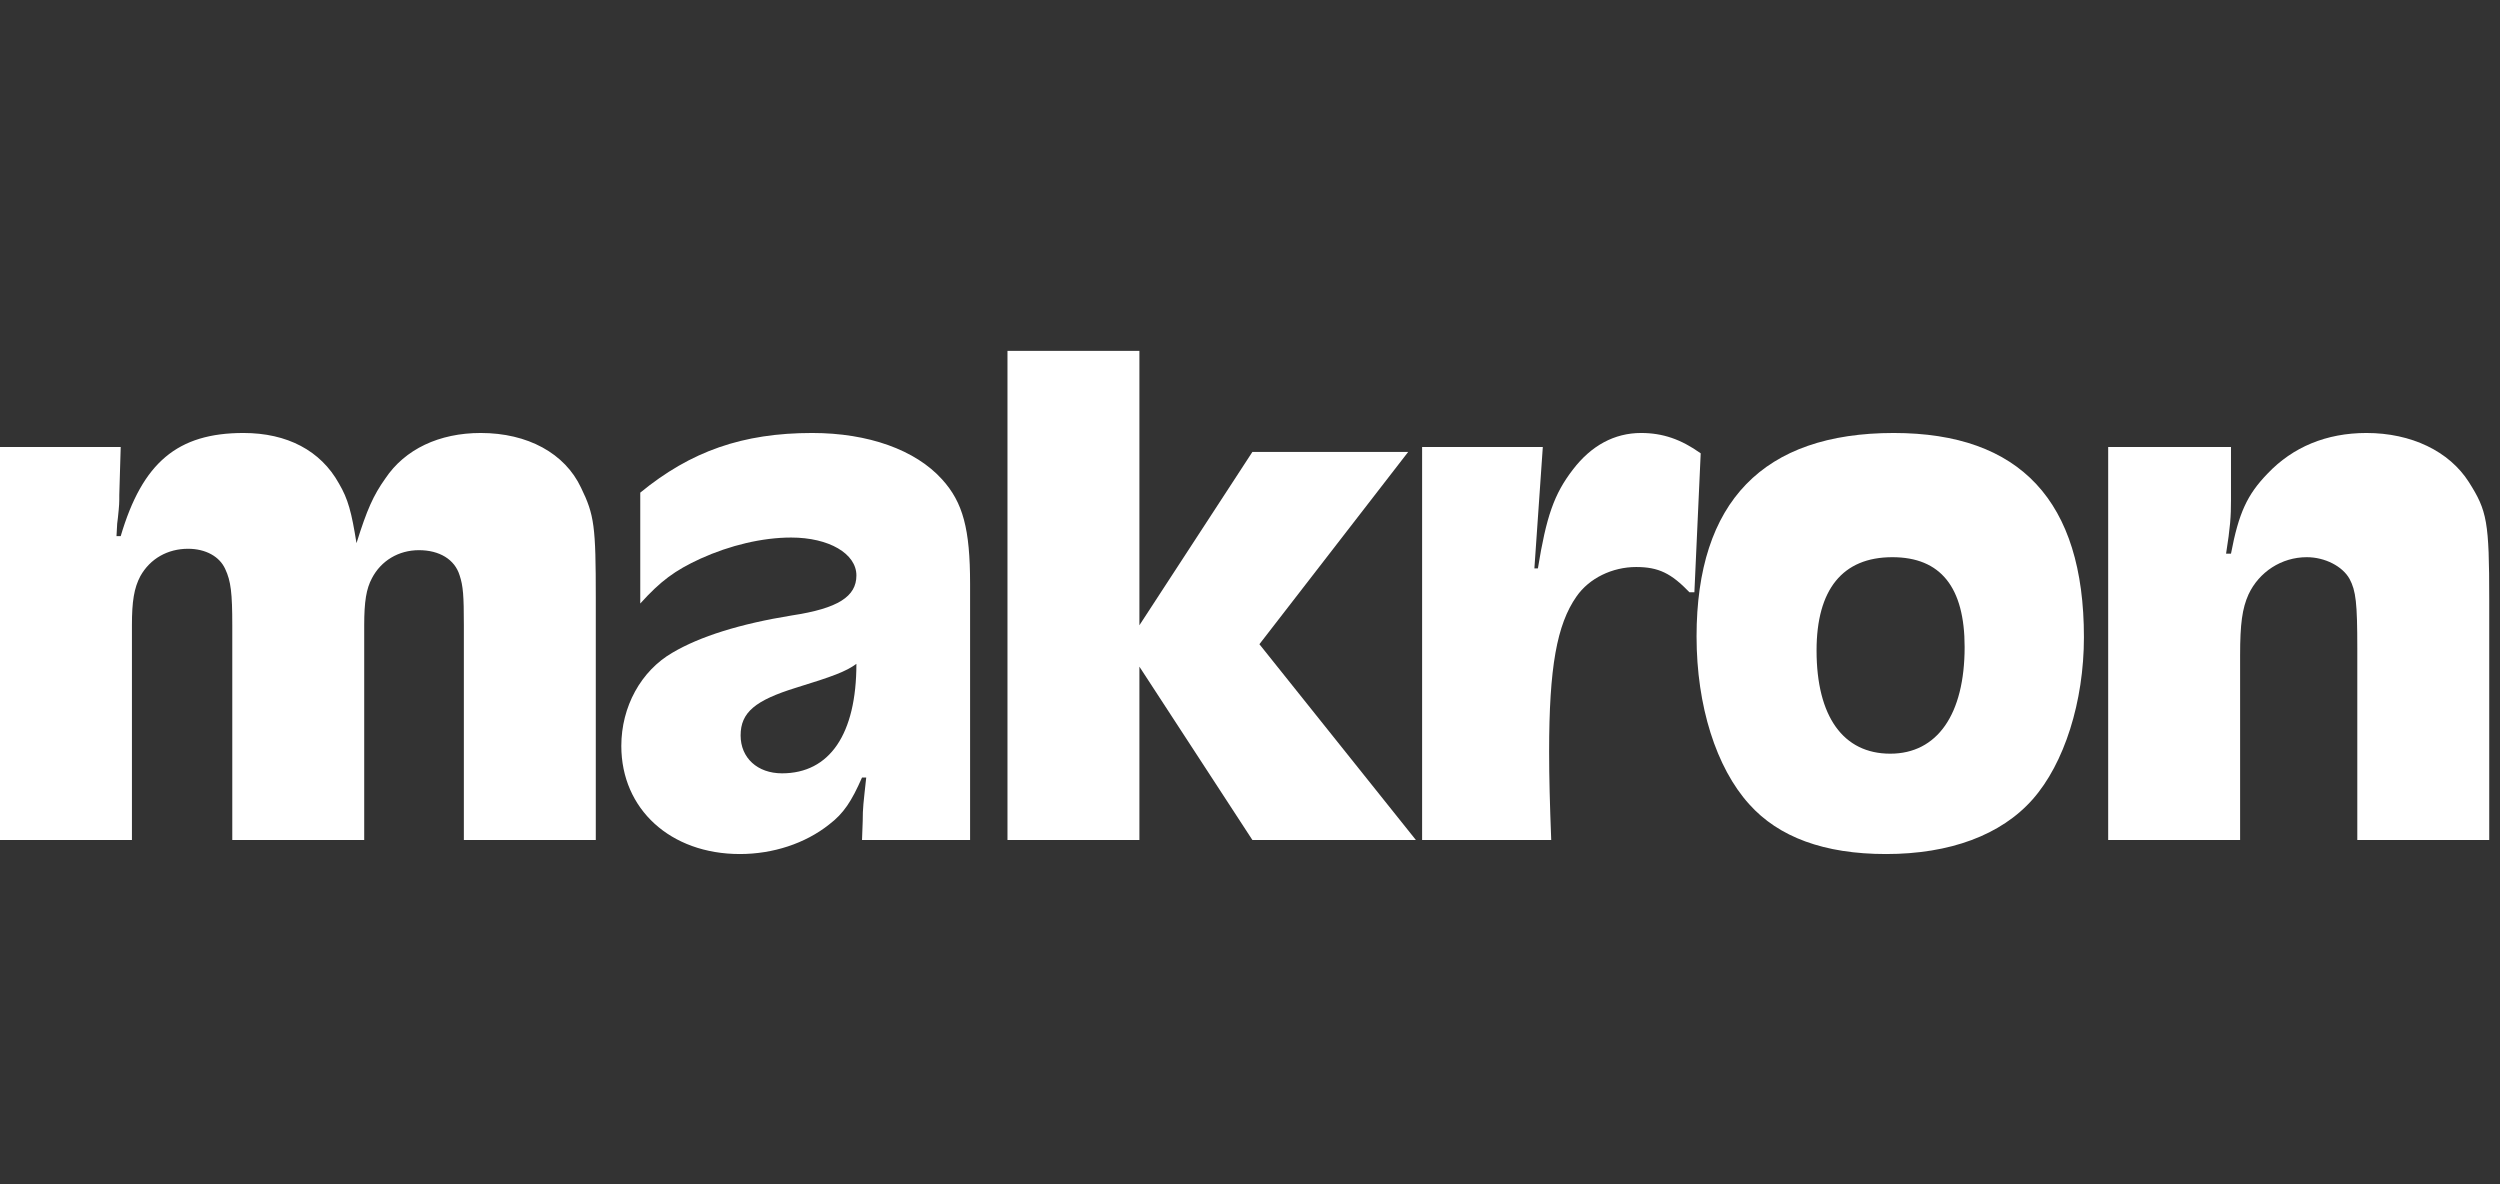 <svg width="114" height="54" viewBox="0 0 114 54" fill="none" xmlns="http://www.w3.org/2000/svg">
<rect x="0" y="0" width="114" height="54" fill="#333333" stroke="none"/>
<path d="M96.133 38.304V20.384H101.733V22.816C101.733 23.552 101.701 24.032 101.509 25.248H101.733C102.085 23.392 102.469 22.56 103.397 21.6C104.549 20.384 106.085 19.744 107.909 19.744C109.957 19.744 111.685 20.576 112.581 21.984C113.413 23.296 113.509 23.776 113.509 27.36V38.304H107.493V29.568C107.493 27.488 107.429 26.944 107.141 26.4C106.821 25.824 106.021 25.408 105.189 25.408C104.037 25.408 103.013 26.08 102.533 27.104C102.245 27.744 102.149 28.448 102.149 29.888V38.304H96.133Z" fill="white"/>
<path d="M86.355 19.744C92.115 19.744 95.027 22.848 95.027 29.056C95.027 32 94.131 34.816 92.691 36.448C91.251 38.08 88.915 38.944 86.003 38.944C83.187 38.944 81.107 38.176 79.763 36.672C78.259 35.008 77.363 32.192 77.363 29.024C77.363 22.88 80.403 19.744 86.355 19.744ZM86.291 25.408C84.019 25.408 82.835 26.88 82.835 29.664C82.835 32.672 84.051 34.368 86.195 34.368C88.339 34.368 89.587 32.576 89.587 29.504C89.587 26.784 88.499 25.408 86.291 25.408Z" fill="white"/>
<path d="M64.848 38.304V20.384H70.352L69.968 25.92H70.128C70.512 23.552 70.864 22.528 71.728 21.408C72.56 20.32 73.616 19.744 74.832 19.744C75.824 19.744 76.656 20.032 77.552 20.672L77.264 27.008H77.04C76.208 26.144 75.632 25.856 74.608 25.856C73.52 25.856 72.464 26.368 71.888 27.2C70.992 28.48 70.64 30.432 70.64 34.272C70.64 35.456 70.672 36.64 70.736 38.304H64.848Z" fill="white"/>
<path d="M45.941 38.304V16H51.957V28.512L57.109 20.608H64.213L57.429 29.376L64.565 38.304H57.109L51.957 30.4V38.304H45.941Z" fill="white"/>
<path d="M44.236 38.304H39.308L39.34 37.44C39.34 36.832 39.372 36.64 39.5 35.456H39.308C38.828 36.544 38.476 37.088 37.804 37.6C36.716 38.464 35.244 38.944 33.74 38.944C30.572 38.944 28.332 36.896 28.332 34.016C28.332 32.224 29.228 30.592 30.668 29.76C31.916 29.024 33.74 28.448 36.108 28.064C38.22 27.744 39.052 27.2 39.052 26.24C39.052 25.248 37.804 24.512 36.076 24.512C34.764 24.512 33.292 24.864 31.948 25.472C30.764 26.016 30.124 26.496 29.196 27.52V22.464C31.5 20.576 33.868 19.744 37.036 19.744C39.596 19.744 41.74 20.512 42.956 21.856C43.916 22.912 44.236 24.128 44.236 26.624V38.304ZM39.052 30.272C38.572 30.624 37.964 30.848 36.3 31.36C34.444 31.936 33.772 32.48 33.772 33.536C33.772 34.56 34.54 35.264 35.66 35.264C37.836 35.264 39.052 33.472 39.052 30.272Z" fill="white"/>
<path d="M0 38.304V20.384H5.504L5.44 22.56C5.44 22.944 5.44 23.008 5.376 23.616L5.344 23.872L5.312 24.448H5.504C6.496 21.088 8.096 19.744 11.104 19.744C13.088 19.744 14.624 20.544 15.456 22.048C15.872 22.752 16.032 23.36 16.256 24.768C16.736 23.232 17.024 22.592 17.568 21.824C18.464 20.48 20.032 19.744 21.92 19.744C24.064 19.744 25.76 20.672 26.496 22.24C27.104 23.488 27.168 24 27.168 27.264V38.304H21.152V28.512C21.152 27.168 21.12 26.72 20.96 26.24C20.736 25.504 20.032 25.088 19.104 25.088C18.176 25.088 17.376 25.568 16.96 26.368C16.704 26.848 16.608 27.424 16.608 28.512V38.304H10.592V28.512C10.592 27.04 10.528 26.496 10.272 25.952C10.016 25.376 9.376 25.024 8.576 25.024C7.648 25.024 6.848 25.472 6.4 26.272C6.112 26.816 6.016 27.424 6.016 28.512V38.304H0Z" fill="white"/>
</svg>
